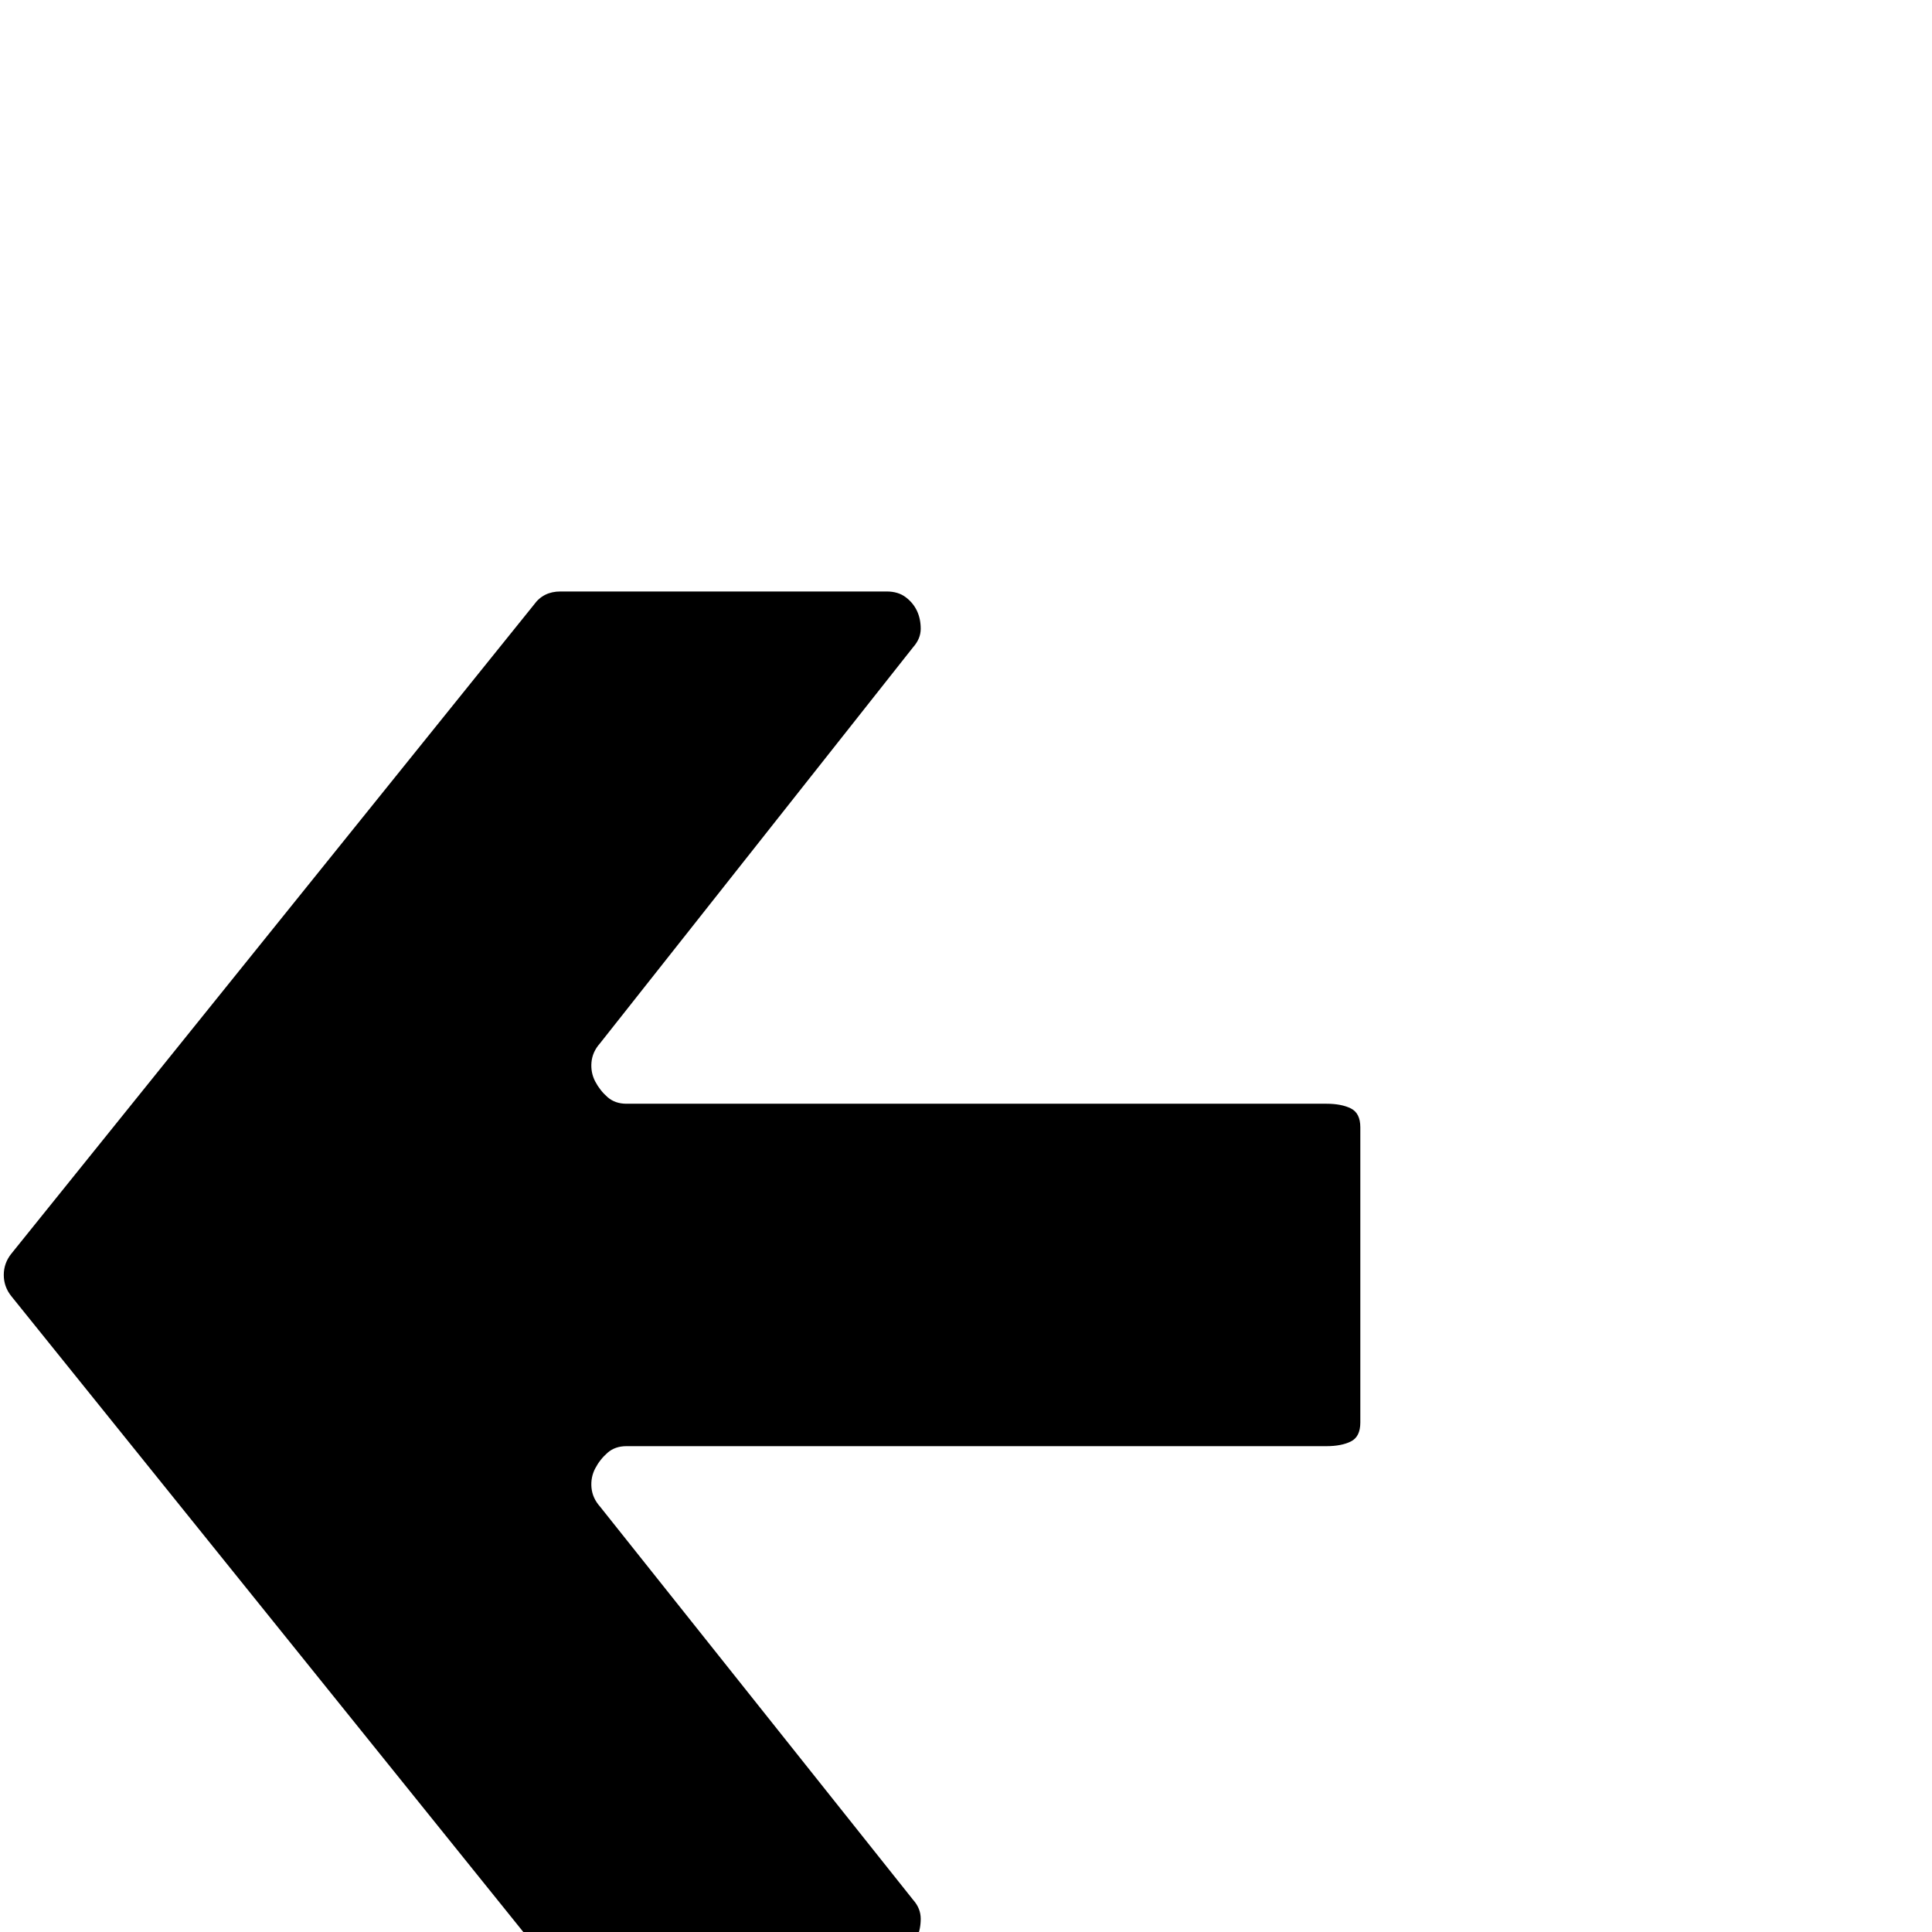 <?xml version="1.0" standalone="no"?>
<!DOCTYPE svg PUBLIC "-//W3C//DTD SVG 1.1//EN" "http://www.w3.org/Graphics/SVG/1.1/DTD/svg11.dtd" >
<svg xmlns="http://www.w3.org/2000/svg" xmlns:xlink="http://www.w3.org/1999/xlink" version="1.1" viewBox="0 -410 2048 2048">
  <g transform="matrix(1 0 0 -1 0 1638)">
   <path fill="currentColor"
d="M12 719l554 688q10 14 28 14h346q12 0 20 -6t12 -14.5t4 -19t-8 -19.5l-332 -420q-8 -9 -9 -20t4 -20.5t13 -16.5t20 -7h742q16 0 26 -5t10 -20v-313q0 -15 -10 -20t-26 -5h-742q-12 0 -20 -7t-13 -16.5t-4 -20.5t9 -20l332 -417q8 -9 8 -20t-4 -20t-12 -15.5t-20 -6.5
h-346q-18 0 -28 14l-554 688q-8 10 -8 22.5t8 22.5z" />
  </g>

</svg>
